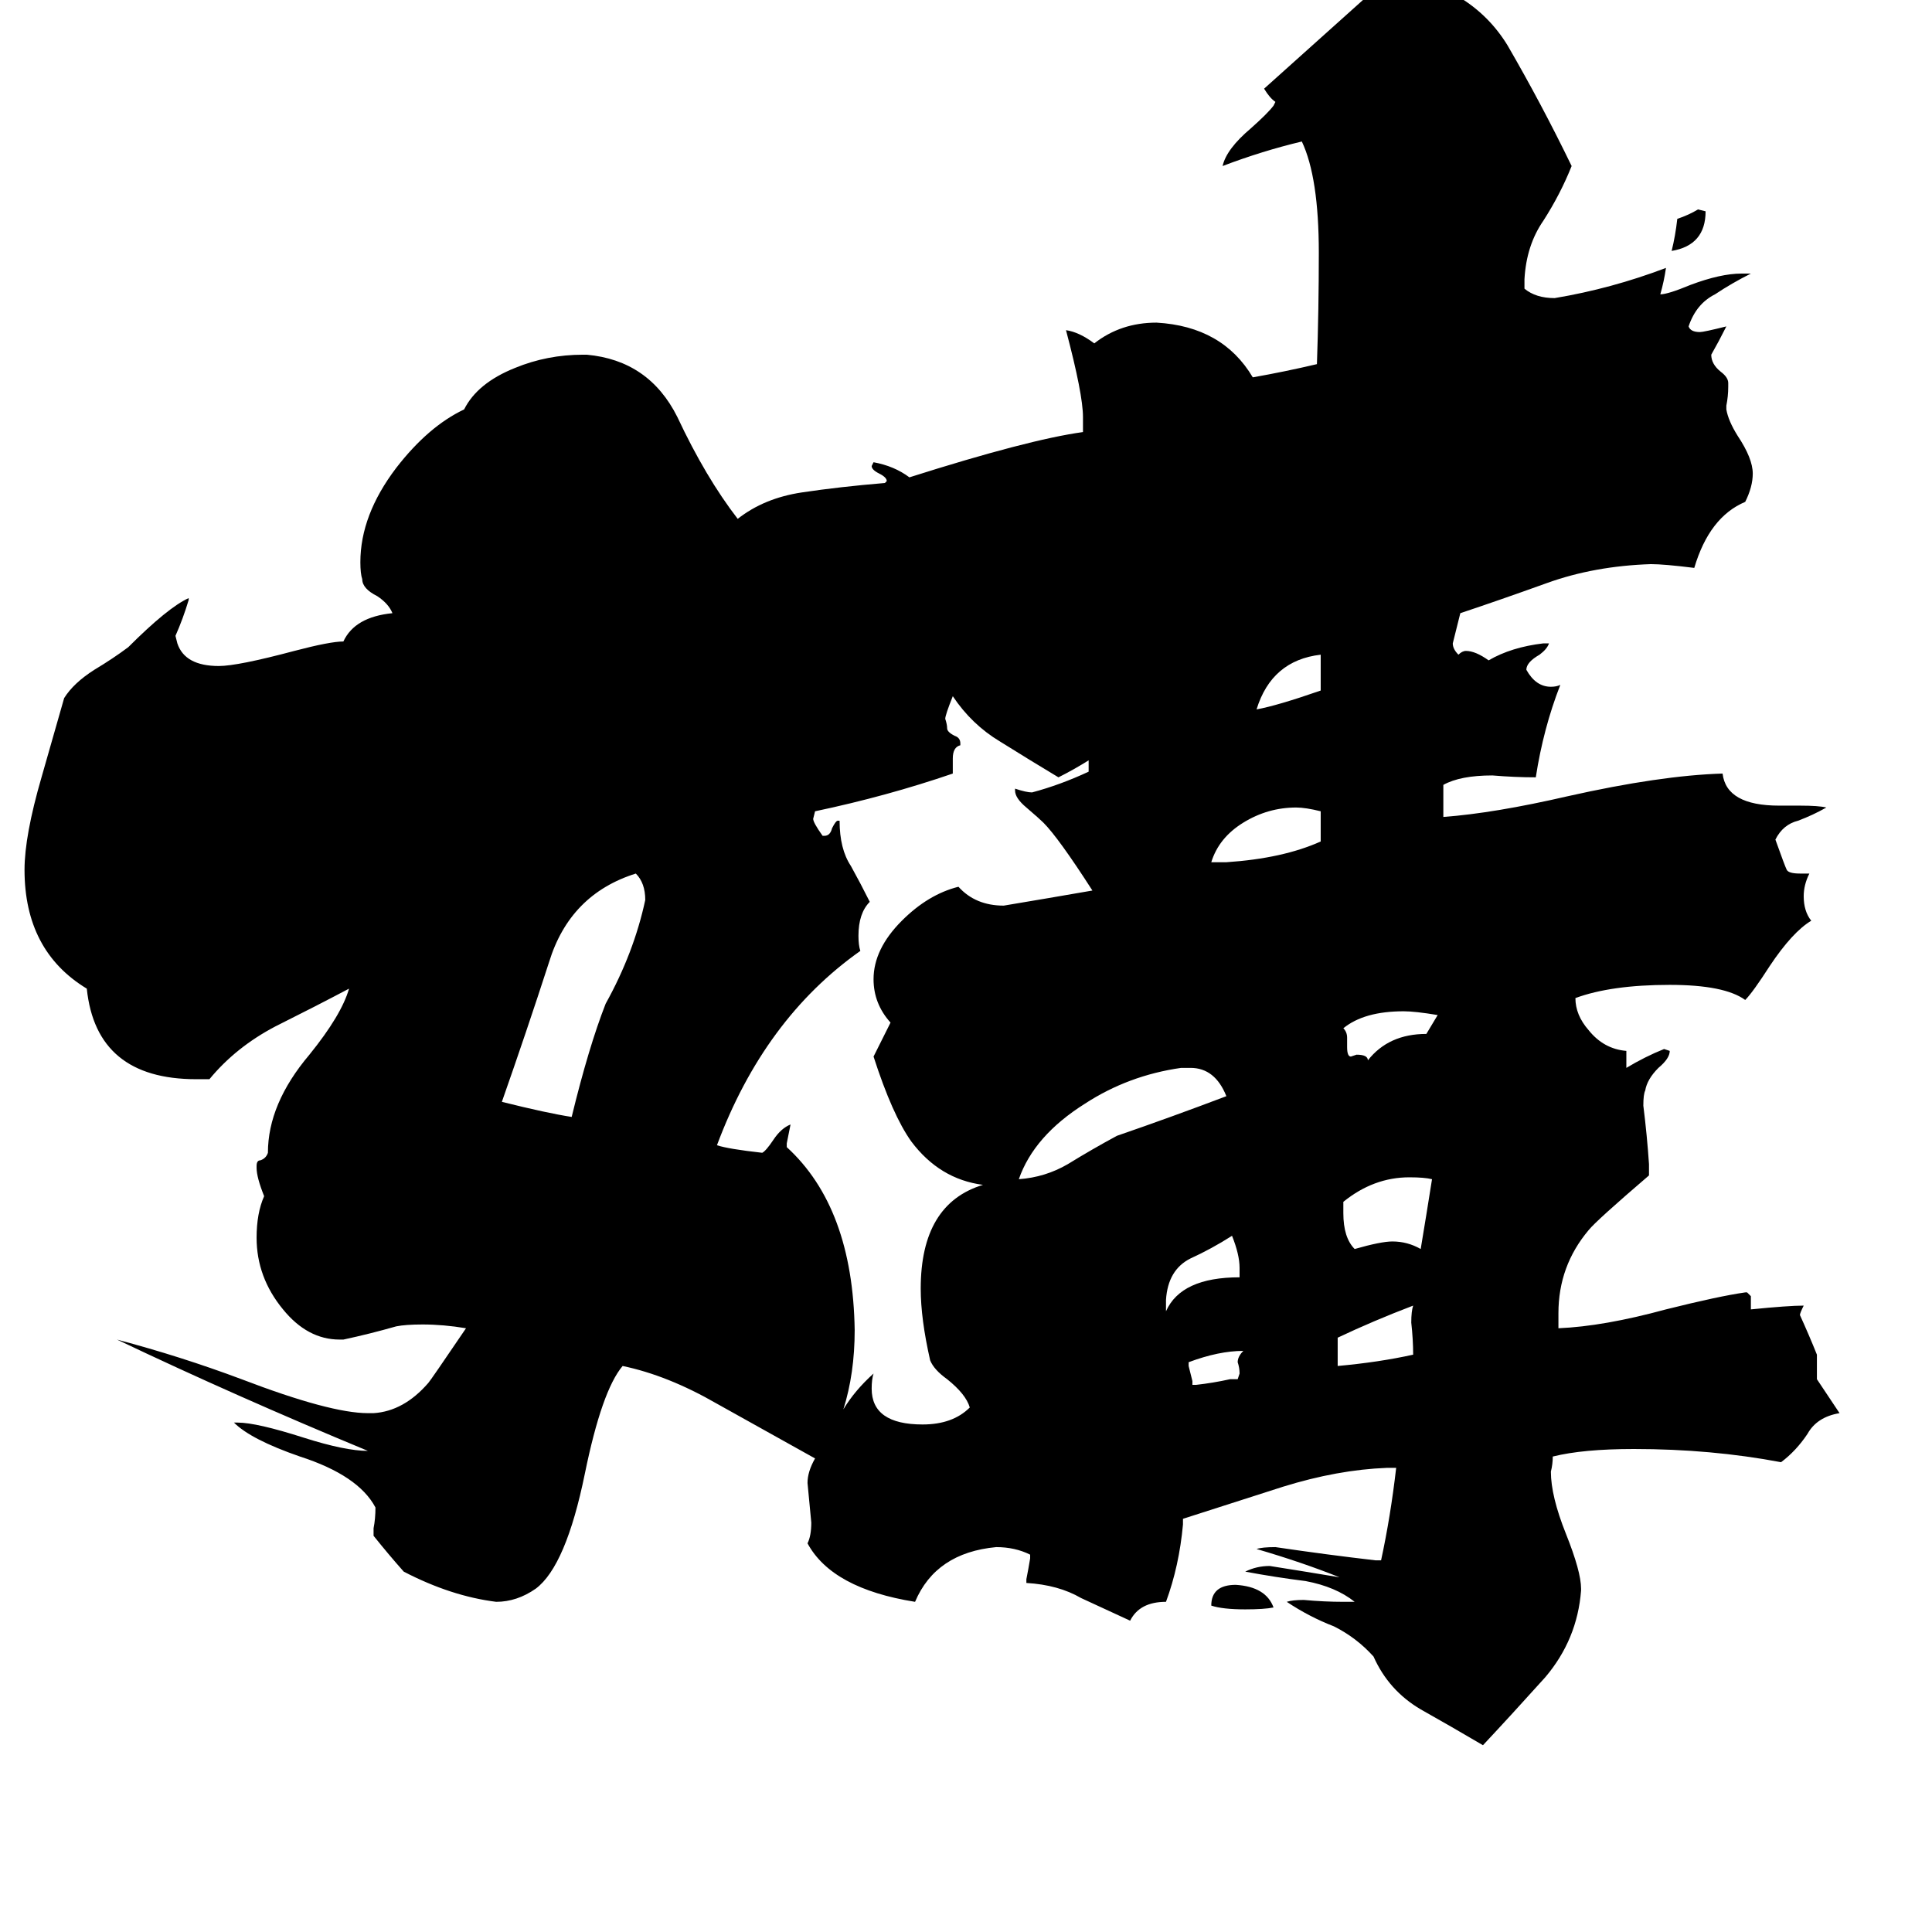 <svg xmlns="http://www.w3.org/2000/svg" viewBox="0 -800 1024 1024">
	<path fill="#000000" d="M889 -684Q895 -686 900 -689L904 -688Q904 -670 886 -667Q888 -675 889 -684ZM675 52Q670 53 660 53Q648 53 642 51Q642 40 655 40Q671 41 675 52ZM652 -69H656L657 -72Q657 -75 656 -78Q656 -81 659 -84Q646 -84 630 -78V-76Q631 -72 632 -68V-66H634Q643 -67 652 -69ZM700 -434V-453Q674 -450 666 -424Q677 -426 700 -434ZM657 -123V-128Q657 -135 653 -145Q642 -138 631 -133Q619 -127 618 -111V-105Q626 -123 657 -123ZM756 -252L762 -262Q750 -264 744 -264Q723 -264 712 -255Q714 -253 714 -250V-245Q714 -240 716 -240L719 -241Q725 -241 725 -238Q736 -252 756 -252ZM709 -91V-76Q731 -78 749 -82Q749 -90 748 -99Q748 -105 749 -108Q728 -100 709 -91ZM700 -354V-370Q692 -372 687 -372Q672 -372 659 -364Q646 -356 642 -343H650Q680 -345 700 -354ZM712 -163V-157Q712 -144 718 -138Q732 -142 738 -142Q746 -142 753 -138Q756 -156 759 -175Q755 -176 747 -176Q728 -176 712 -163ZM631 -234H626Q598 -230 575 -215Q548 -198 540 -175Q554 -176 566 -183Q579 -191 592 -198Q621 -208 650 -219Q644 -234 631 -234ZM303 -208Q312 -245 321 -268Q336 -295 342 -323Q342 -332 337 -337Q302 -326 291 -290Q279 -253 266 -216Q290 -210 303 -208ZM463 -240L472 -258Q463 -268 463 -281Q463 -297 478 -312Q492 -326 508 -330Q517 -320 532 -320Q556 -324 579 -328Q561 -356 553 -364Q551 -366 544 -372Q538 -377 538 -381V-382Q544 -380 547 -380Q562 -384 577 -391V-397Q569 -392 561 -388Q546 -397 530 -407Q515 -416 505 -431Q501 -421 501 -419Q502 -416 502 -414Q502 -412 506 -410Q509 -409 509 -406V-405Q505 -404 505 -398V-390Q470 -378 432 -370L431 -366Q431 -364 436 -357H437Q440 -357 441 -361Q443 -365 444 -365H445Q445 -350 451 -341Q456 -332 461 -322Q455 -316 455 -304Q455 -299 456 -296Q405 -260 380 -193Q386 -191 404 -189Q406 -190 410 -196Q414 -202 419 -204Q418 -199 417 -194V-192Q452 -160 453 -95Q453 -72 447 -53Q453 -63 463 -72Q462 -69 462 -64Q462 -45 489 -45Q505 -45 514 -54Q512 -61 502 -69Q495 -74 493 -79Q488 -101 488 -117Q488 -162 521 -172Q498 -175 483 -195Q473 -209 463 -240ZM963 -82V-69Q969 -60 975 -51Q963 -49 958 -40Q952 -31 944 -25Q907 -32 866 -32Q839 -32 823 -28Q823 -24 822 -20Q822 -7 830 13Q838 33 838 42V43Q836 69 819 89Q801 109 786 125Q769 115 753 106Q736 96 728 78Q719 68 707 62Q694 57 682 49Q685 48 691 48Q702 49 712 49H718Q708 41 692 38Q676 36 660 33Q666 30 673 30Q692 33 710 36Q690 28 666 21Q669 20 676 20Q703 24 729 27H732Q737 4 740 -22H735Q709 -21 680 -12Q652 -3 627 5V8Q625 30 618 49Q604 49 599 59Q586 53 573 47Q561 40 544 39V37Q545 32 546 26V24Q538 20 528 20Q496 23 485 49Q441 42 428 18Q430 14 430 7Q429 -3 428 -14Q428 -20 432 -27Q407 -41 380 -56Q354 -71 330 -76Q319 -63 310 -19Q300 30 284 42Q274 49 263 49Q239 46 214 33Q206 24 198 14V10Q199 5 199 -1Q190 -18 159 -28Q133 -37 124 -46H126Q136 -46 161 -38Q183 -31 195 -31Q125 -60 62 -90Q96 -81 128 -69Q175 -51 195 -51H198Q214 -52 227 -67Q228 -68 247 -96Q235 -98 224 -98Q215 -98 210 -97Q196 -93 182 -90H180Q163 -90 150 -106Q136 -123 136 -144Q136 -157 140 -166Q136 -176 136 -181V-182Q136 -185 138 -185Q141 -186 142 -189Q142 -215 164 -241Q181 -262 185 -276Q168 -267 146 -256Q125 -245 111 -228H104Q51 -228 46 -276Q13 -296 13 -339Q13 -357 22 -388Q28 -409 34 -430Q39 -438 50 -445Q60 -451 68 -457Q89 -478 100 -483V-482Q97 -472 93 -463L94 -459Q98 -447 116 -447Q126 -447 156 -455Q175 -460 182 -460Q188 -473 208 -475Q206 -480 200 -484Q192 -488 192 -493Q191 -496 191 -502Q191 -527 210 -552Q227 -574 246 -583Q253 -597 273 -605Q290 -612 309 -612H311Q344 -609 359 -579Q374 -547 391 -525Q405 -536 425 -539Q445 -542 469 -544L470 -545Q470 -547 466 -549Q462 -551 462 -553L463 -555Q474 -553 482 -547Q545 -567 574 -571V-579Q574 -591 565 -625Q572 -624 580 -618Q594 -629 613 -629Q648 -627 664 -600Q681 -603 698 -607Q699 -636 699 -666Q699 -706 690 -725Q669 -720 648 -712Q650 -721 663 -732Q672 -740 675 -744L676 -746Q673 -748 670 -753L738 -814Q780 -807 799 -776Q817 -745 833 -712Q827 -697 818 -683Q809 -670 808 -652V-647Q814 -642 824 -642Q854 -647 883 -658Q882 -651 880 -644Q884 -644 896 -649Q912 -655 923 -655H928Q918 -650 909 -644Q899 -639 895 -627Q896 -624 901 -624Q903 -624 915 -627Q911 -619 907 -612Q907 -607 912 -603Q916 -600 916 -597V-595Q916 -590 915 -585V-583Q916 -577 921 -569Q929 -557 929 -549Q929 -542 925 -534Q906 -526 898 -499Q882 -501 875 -501Q845 -500 820 -491Q795 -482 774 -475Q772 -467 770 -459Q770 -456 773 -453Q775 -455 777 -455Q782 -455 789 -450Q801 -457 818 -459H821Q820 -456 816 -453Q809 -449 809 -445Q814 -436 822 -436Q825 -436 827 -437Q818 -414 814 -388Q803 -388 791 -389Q774 -389 765 -384V-367Q792 -369 831 -378Q880 -389 913 -390Q915 -373 943 -373H954Q964 -373 968 -372Q961 -368 953 -365Q945 -363 941 -355Q946 -341 947 -339Q948 -337 954 -337H959Q956 -331 956 -325Q956 -317 960 -312Q950 -306 938 -288Q929 -274 925 -270Q914 -278 885 -278Q854 -278 835 -271Q835 -262 842 -254Q850 -244 862 -243V-234Q872 -240 882 -244L885 -243Q885 -239 879 -234Q873 -228 872 -222Q871 -220 871 -214Q873 -198 874 -183V-177Q846 -153 842 -148Q826 -129 826 -104V-96Q850 -97 883 -106Q911 -113 925 -115H926L928 -113V-106Q948 -108 956 -108Q954 -104 954 -103Q959 -92 963 -82Z"/>
</svg>